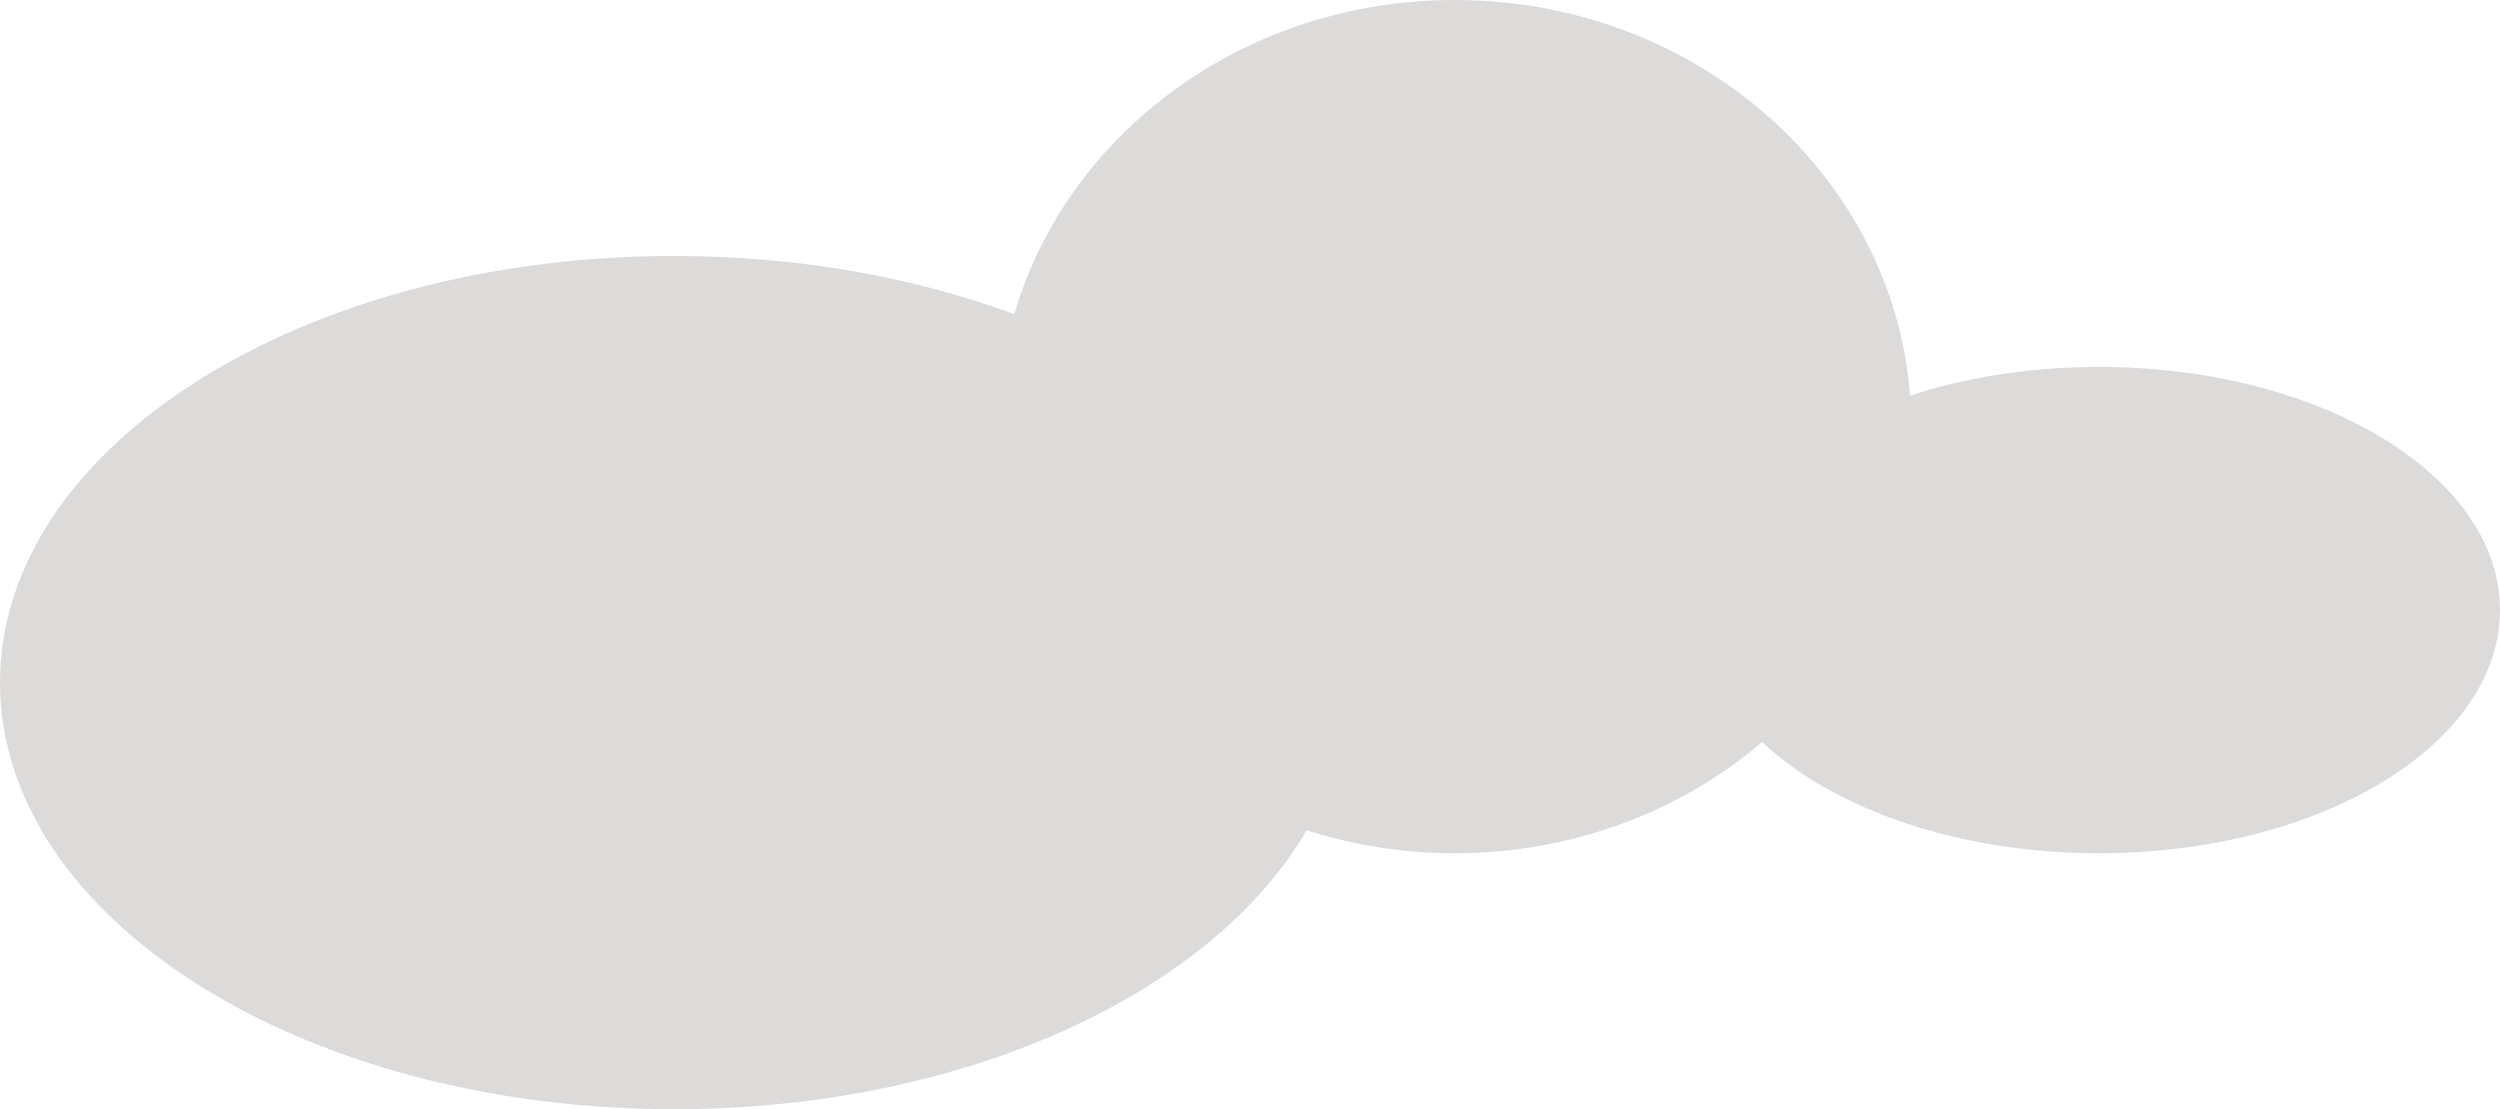 <?xml version="1.0" encoding="UTF-8"?>
<svg width="293px" height="130px" viewBox="0 0 293 130" version="1.1" xmlns="http://www.w3.org/2000/svg" xmlns:xlink="http://www.w3.org/1999/xlink">
    <!-- Generator: Sketch 50.2 (55047) - http://www.bohemiancoding.com/sketch -->
    <title>cloud 1</title>
    <desc>Created with Sketch.</desc>
    <defs></defs>
    <g id="Page-1" stroke="none" stroke-width="1" fill="none" fill-rule="evenodd">
        <g id="Desktop" transform="translate(-685, -164)" fill="#DDDADA">
            <g id="cloud-1" transform="translate(685, 164)">
                <path d="M118.876,36.828 C125.062,15.604 145.831,0 170.5,0 C198.735,0 221.862,20.442 223.86,46.354 C230.457,44.214 237.995,43 246,43 C271.957,43 293,55.76 293,71.5 C293,87.24 271.957,100 246,100 C229.448,100 214.894,94.811 206.52,86.97 C197.014,95.065 184.374,100 170.5,100 C164.423,100 158.583,99.053 153.138,97.308 C142.012,116.392 113.017,130 79,130 C35.37,130 0,107.614 0,80 C0,52.386 35.37,30 79,30 C93.545,30 107.172,32.488 118.876,36.828 Z" id="Combined-Shape-Copy"></path>
            </g>
        </g>
    </g>
</svg>